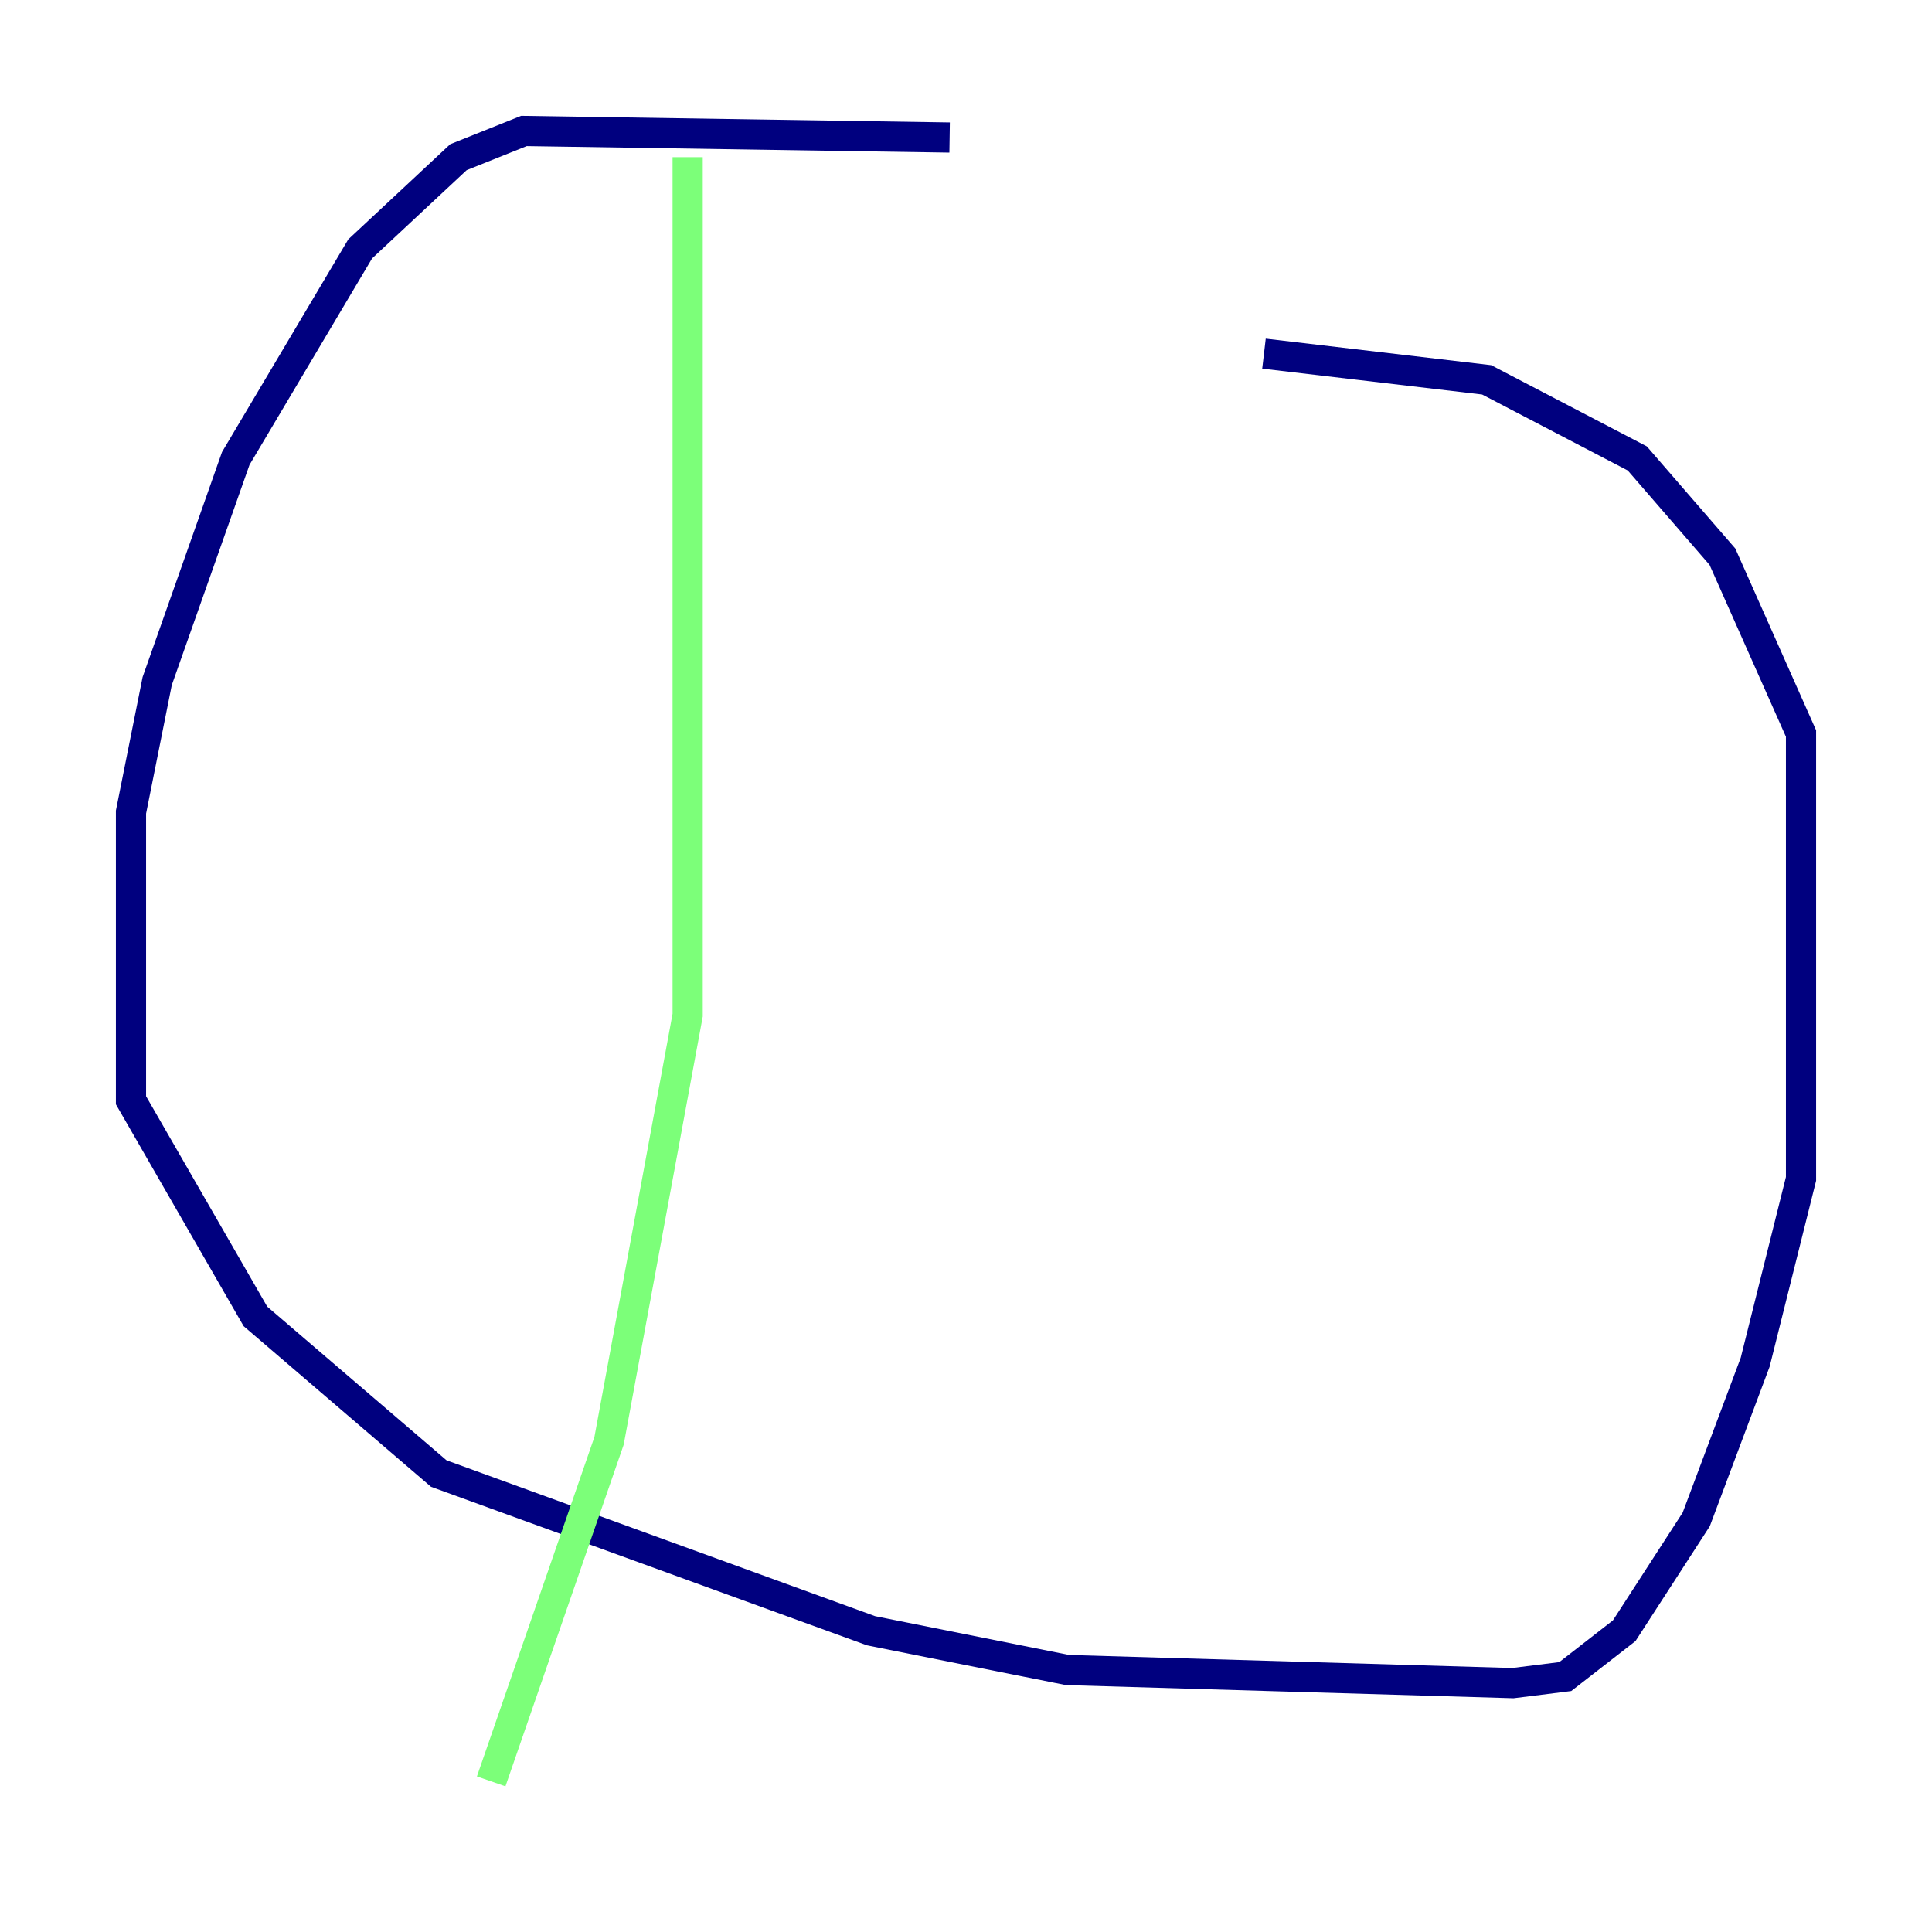 <?xml version="1.0" encoding="utf-8" ?>
<svg baseProfile="tiny" height="128" version="1.2" viewBox="0,0,128,128" width="128" xmlns="http://www.w3.org/2000/svg" xmlns:ev="http://www.w3.org/2001/xml-events" xmlns:xlink="http://www.w3.org/1999/xlink"><defs /><polyline fill="none" points="62.915,9.112 34.712,8.678 30.373,10.414 23.864,16.488 15.62,30.373 10.414,45.125 8.678,53.803 8.678,72.895 16.922,87.214 29.071,97.627 57.709,108.041 70.725,110.644 100.231,111.512 103.702,111.078 107.607,108.041 112.38,100.664 116.285,90.251 119.322,78.102 119.322,48.597 114.115,36.881 108.475,30.373 98.495,25.166 83.742,23.43" stroke="#00007f" stroke-width="2" /><polyline fill="none" points="45.559,10.414 45.559,67.254 40.352,95.458 32.542,118.02" stroke="#7cff79" stroke-width="2" /><polyline fill="none" points="91.119,26.034 91.119,26.034" stroke="#7f0000" stroke-width="2" /></svg>
